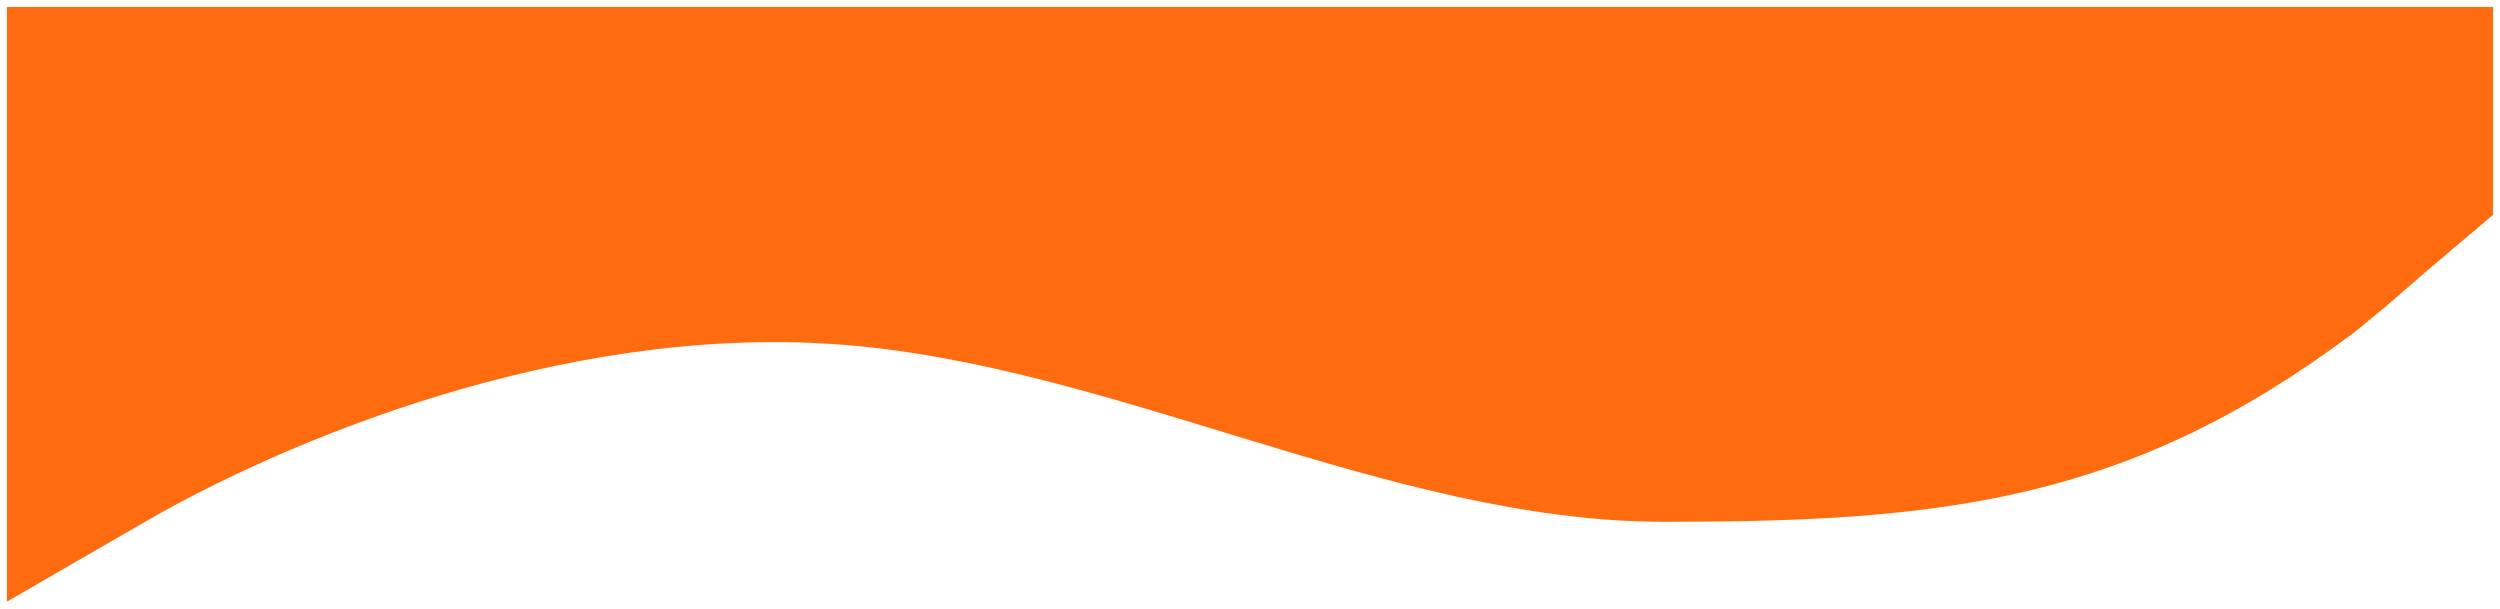 <svg width="1446" height="352" viewBox="0 0 1446 352" fill="none" xmlns="http://www.w3.org/2000/svg">
<g filter="url(#filter0_d_1_2967)">
<path fill-rule="evenodd" clip-rule="evenodd" d="M4 344L83.889 297.815C163.778 251.63 323.556 183.944 483.333 195.093C643.111 206.241 802.889 297.815 962.667 297.815C1122.44 297.815 1231 286.667 1362.11 187.926L1380.5 172.796L1402.06 154.083L1442 120.241V-9.53674e-07H1362.11C1282.22 -9.53674e-07 1122.44 -9.53674e-07 962.667 -9.53674e-07C802.889 -9.53674e-07 643.111 -9.53674e-07 483.333 -9.53674e-07C323.556 -9.53674e-07 163.778 -9.53674e-07 83.889 -9.53674e-07H4V344Z" fill="#FF6C0F"/>
</g>
<defs>
<filter id="filter0_d_1_2967" x="0" y="0" width="1446" height="352" filterUnits="userSpaceOnUse" color-interpolation-filters="sRGB">
<feFlood flood-opacity="0" result="BackgroundImageFix"/>
<feColorMatrix in="SourceAlpha" type="matrix" values="0 0 0 0 0 0 0 0 0 0 0 0 0 0 0 0 0 0 127 0" result="hardAlpha"/>
<feOffset dy="4"/>
<feGaussianBlur stdDeviation="2"/>
<feComposite in2="hardAlpha" operator="out"/>
<feColorMatrix type="matrix" values="0 0 0 0 0 0 0 0 0 0 0 0 0 0 0 0 0 0 0.25 0"/>
<feBlend mode="normal" in2="BackgroundImageFix" result="effect1_dropShadow_1_2967"/>
<feBlend mode="normal" in="SourceGraphic" in2="effect1_dropShadow_1_2967" result="shape"/>
</filter>
</defs>
</svg>
